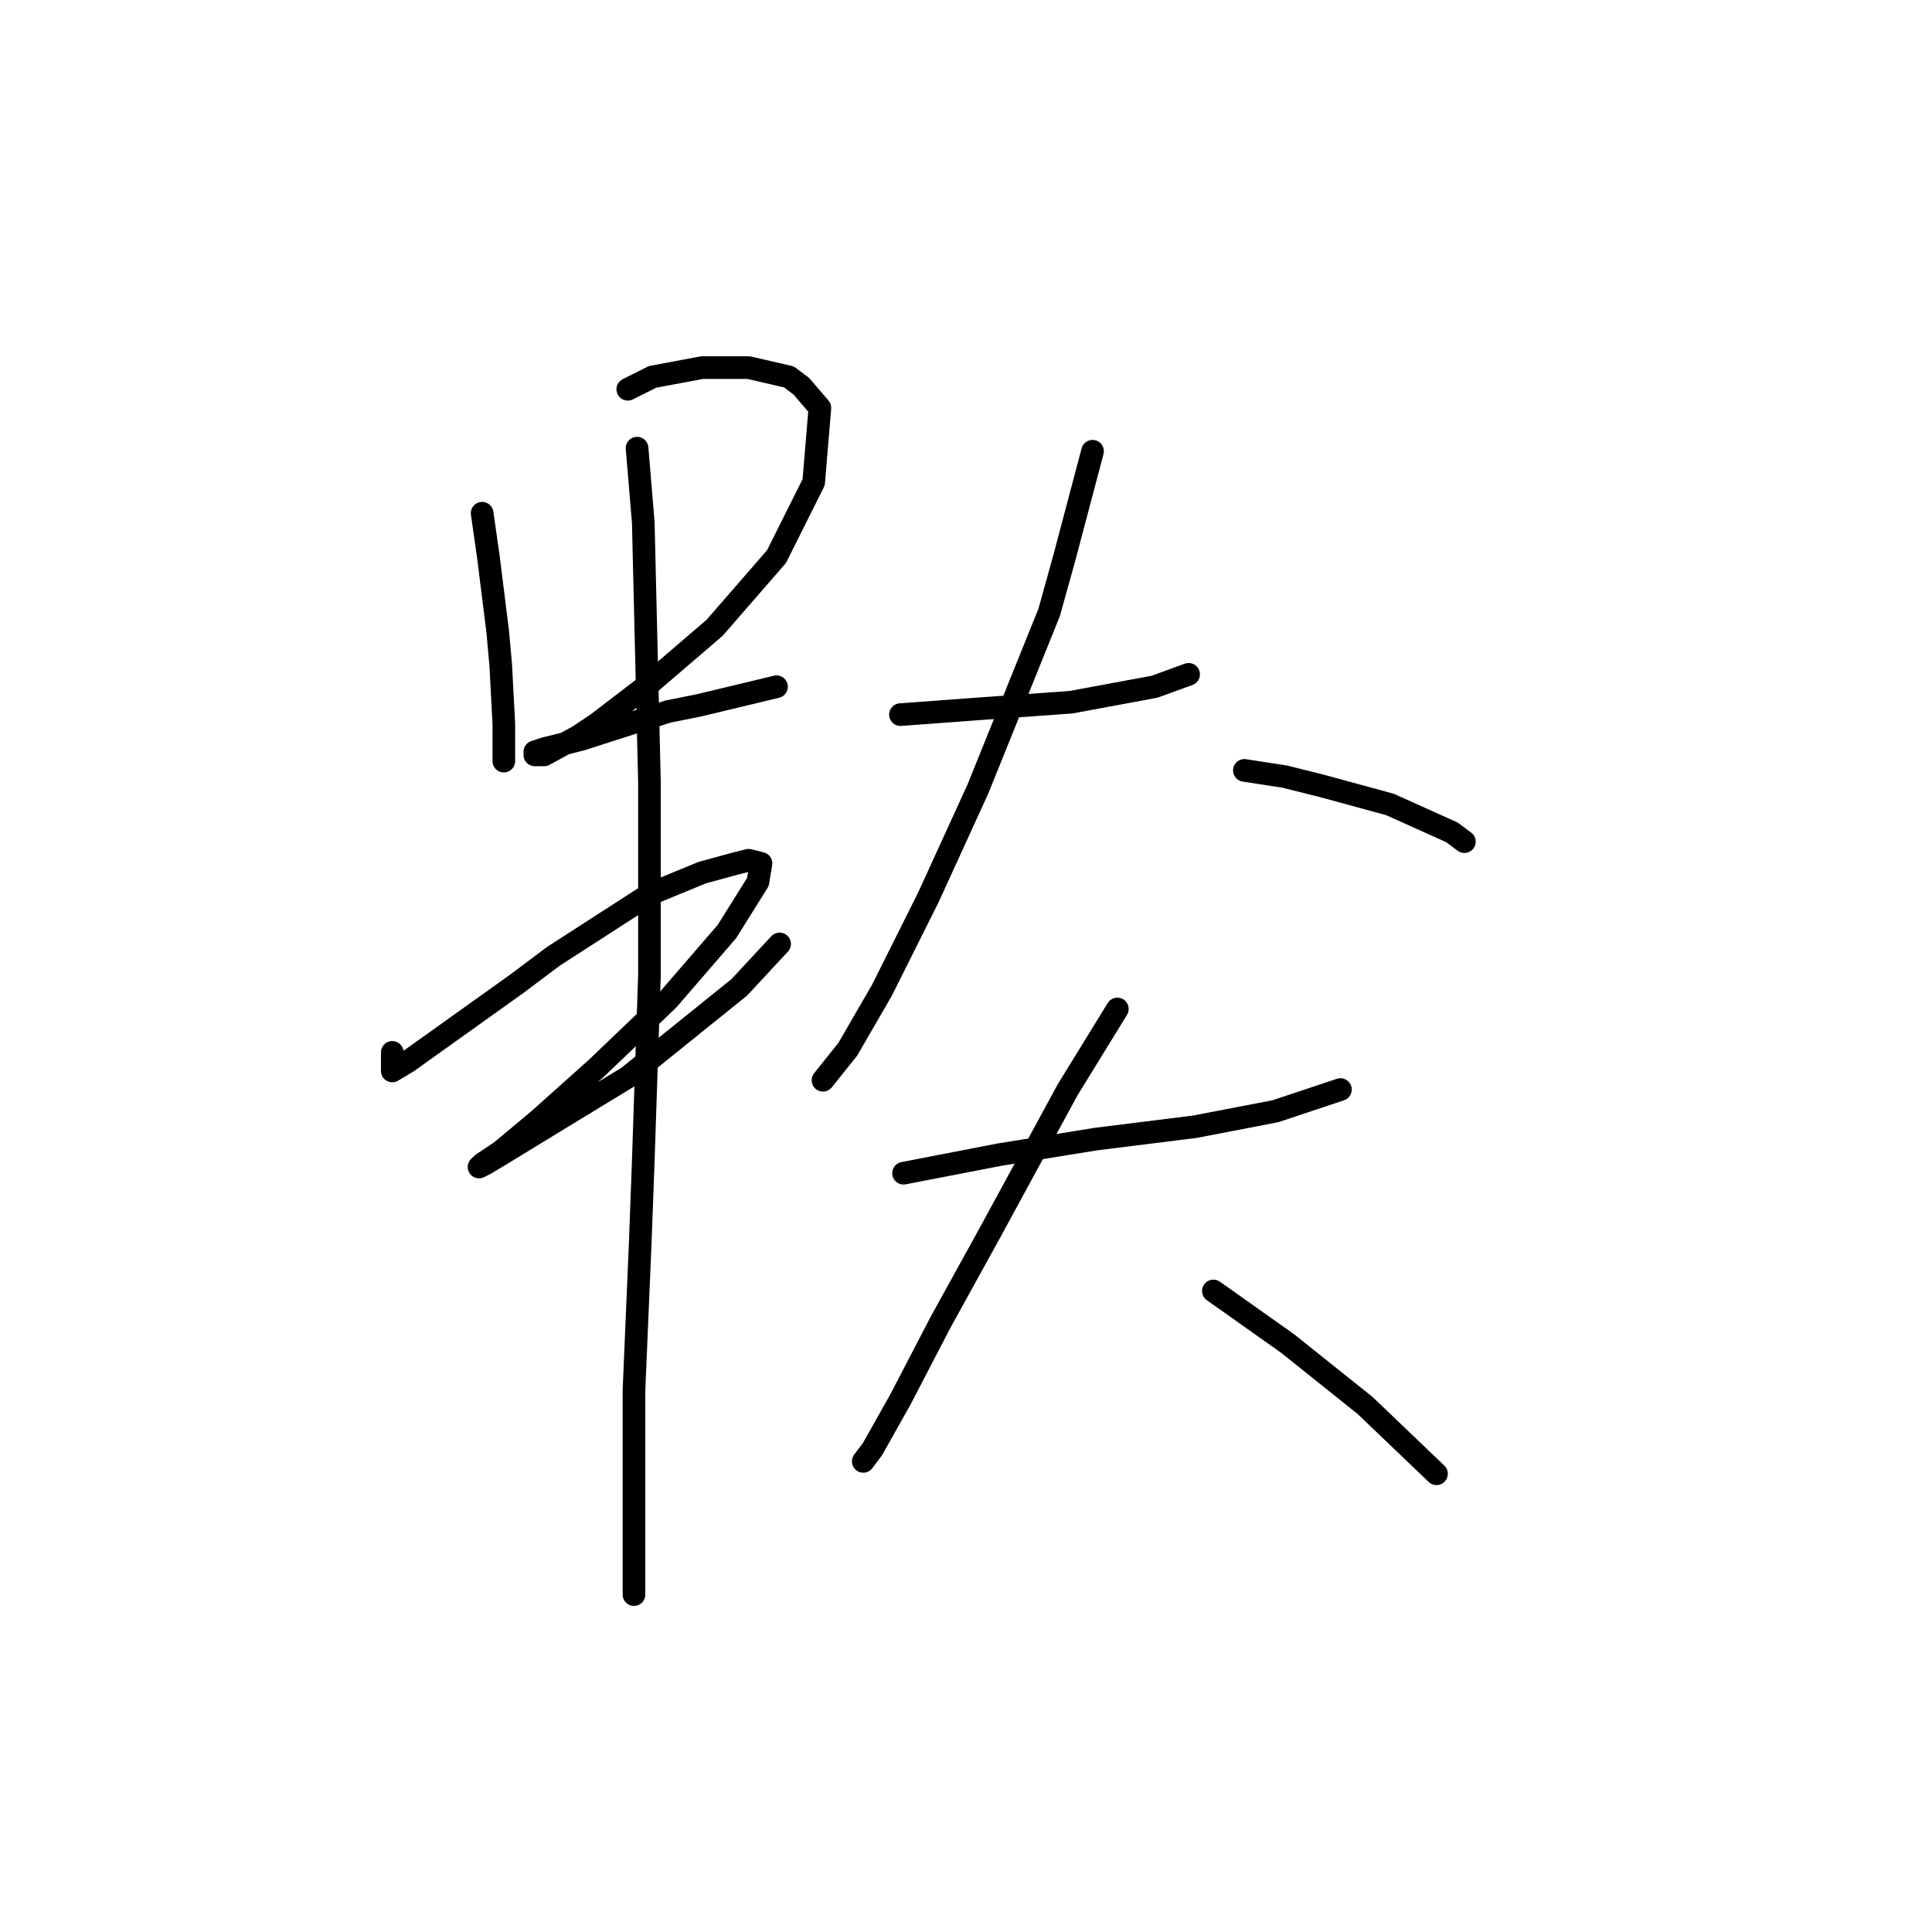 <?xml version="1.0" standalone="no"?>
    <svg width="256" height="256" xmlns="http://www.w3.org/2000/svg" version="1.1">
    <polyline stroke="black" stroke-width="3" stroke-linecap="round" fill="transparent" stroke-linejoin="round" points="63.887 68.005 64.708 73.753 65.94 83.606 66.35 88.123 66.761 95.924 66.761 100.85 66.761 100.85 " />
        <polyline stroke="black" stroke-width="3" stroke-linecap="round" fill="transparent" stroke-linejoin="round" points="83.184 51.582 86.468 49.94 93.037 48.708 99.196 48.708 104.533 49.94 106.176 51.171 108.639 54.045 107.818 63.899 102.891 73.753 94.68 83.196 86.058 90.586 79.078 95.924 76.615 97.566 72.098 100.029 70.867 100.029 70.867 99.619 72.098 99.208 77.025 97.976 88.521 94.281 92.627 93.46 102.891 90.997 102.891 90.997 " />
        <polyline stroke="black" stroke-width="3" stroke-linecap="round" fill="transparent" stroke-linejoin="round" points="51.98 139.444 51.98 141.497 51.98 141.907 54.033 140.676 59.781 136.57 68.403 130.411 73.33 126.716 86.058 118.505 93.037 115.631 97.554 114.399 99.196 113.989 100.838 114.399 100.428 116.863 96.322 123.432 88.521 132.464 79.078 141.497 71.277 148.477 66.35 152.582 63.887 154.225 63.476 154.635 64.297 154.225 66.35 152.993 73.741 148.477 83.184 142.729 97.964 130.822 103.302 125.074 103.302 125.074 " />
        <polyline stroke="black" stroke-width="3" stroke-linecap="round" fill="transparent" stroke-linejoin="round" points="84.415 59.383 85.237 69.236 86.058 103.724 86.058 129.18 85.237 153.814 84.826 164.899 84.005 184.196 84.005 204.314 84.005 211.294 84.005 211.294 " />
        <polyline stroke="black" stroke-width="3" stroke-linecap="round" fill="transparent" stroke-linejoin="round" points="119.314 94.692 130.399 93.871 141.895 93.05 152.981 90.997 157.497 89.354 157.497 89.354 " />
        <polyline stroke="black" stroke-width="3" stroke-linecap="round" fill="transparent" stroke-linejoin="round" points="144.769 59.793 141.074 73.753 139.021 81.143 129.578 104.546 123.009 118.916 116.851 131.233 112.334 139.033 109.05 143.139 109.05 143.139 " />
        <polyline stroke="black" stroke-width="3" stroke-linecap="round" fill="transparent" stroke-linejoin="round" points="164.887 102.082 170.225 102.903 175.152 104.135 184.184 106.598 192.396 110.294 194.038 111.525 194.038 111.525 " />
        <polyline stroke="black" stroke-width="3" stroke-linecap="round" fill="transparent" stroke-linejoin="round" points="119.725 155.456 132.452 152.993 145.18 150.94 158.318 149.298 168.993 147.245 177.615 144.371 177.615 144.371 " />
        <polyline stroke="black" stroke-width="3" stroke-linecap="round" fill="transparent" stroke-linejoin="round" points="148.054 133.696 141.485 144.371 131.221 163.257 124.651 175.164 119.314 185.428 115.619 191.997 114.387 193.639 114.387 193.639 " />
        <polyline stroke="black" stroke-width="3" stroke-linecap="round" fill="transparent" stroke-linejoin="round" points="160.782 171.058 170.635 178.038 180.9 186.249 190.343 195.282 190.343 195.282 " />
        </svg>